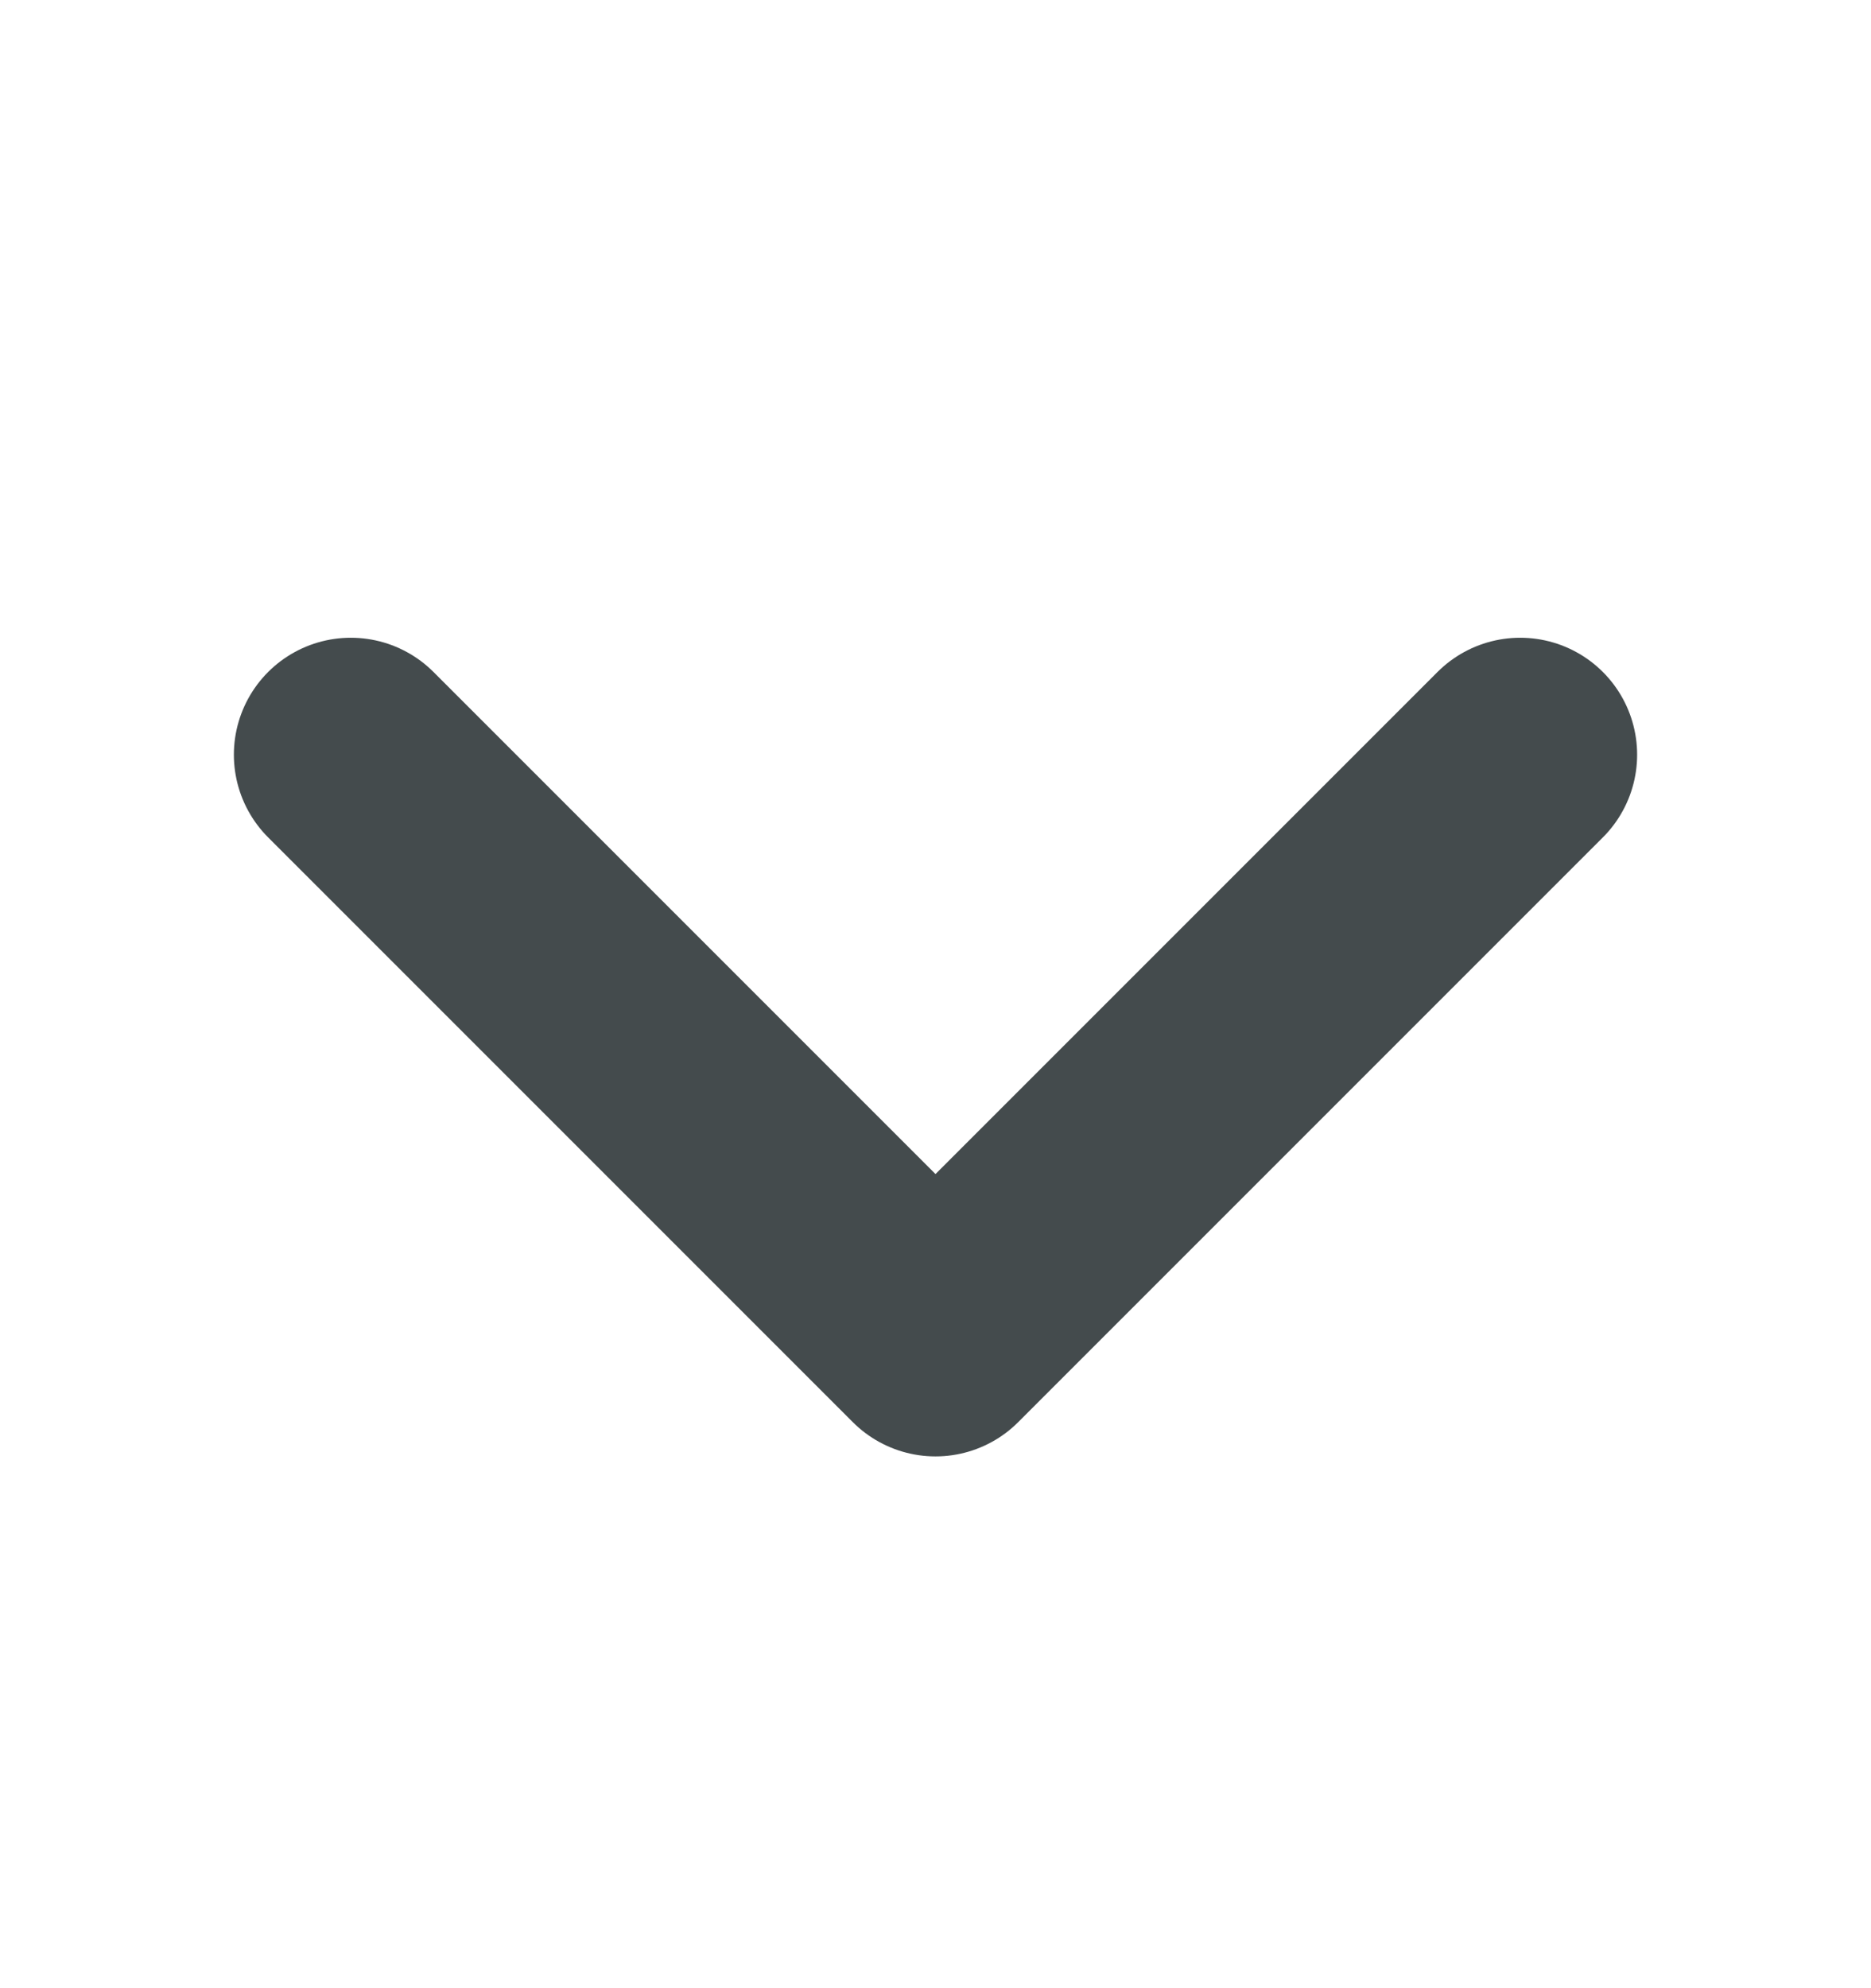 <svg width="16" height="17" viewBox="0 0 16 17" fill="none" xmlns="http://www.w3.org/2000/svg">
<path d="M3 6.453L8 11.453L13 6.453" stroke="#444B4D" stroke-width="2" stroke-linecap="round" stroke-linejoin="round"/>
</svg>
